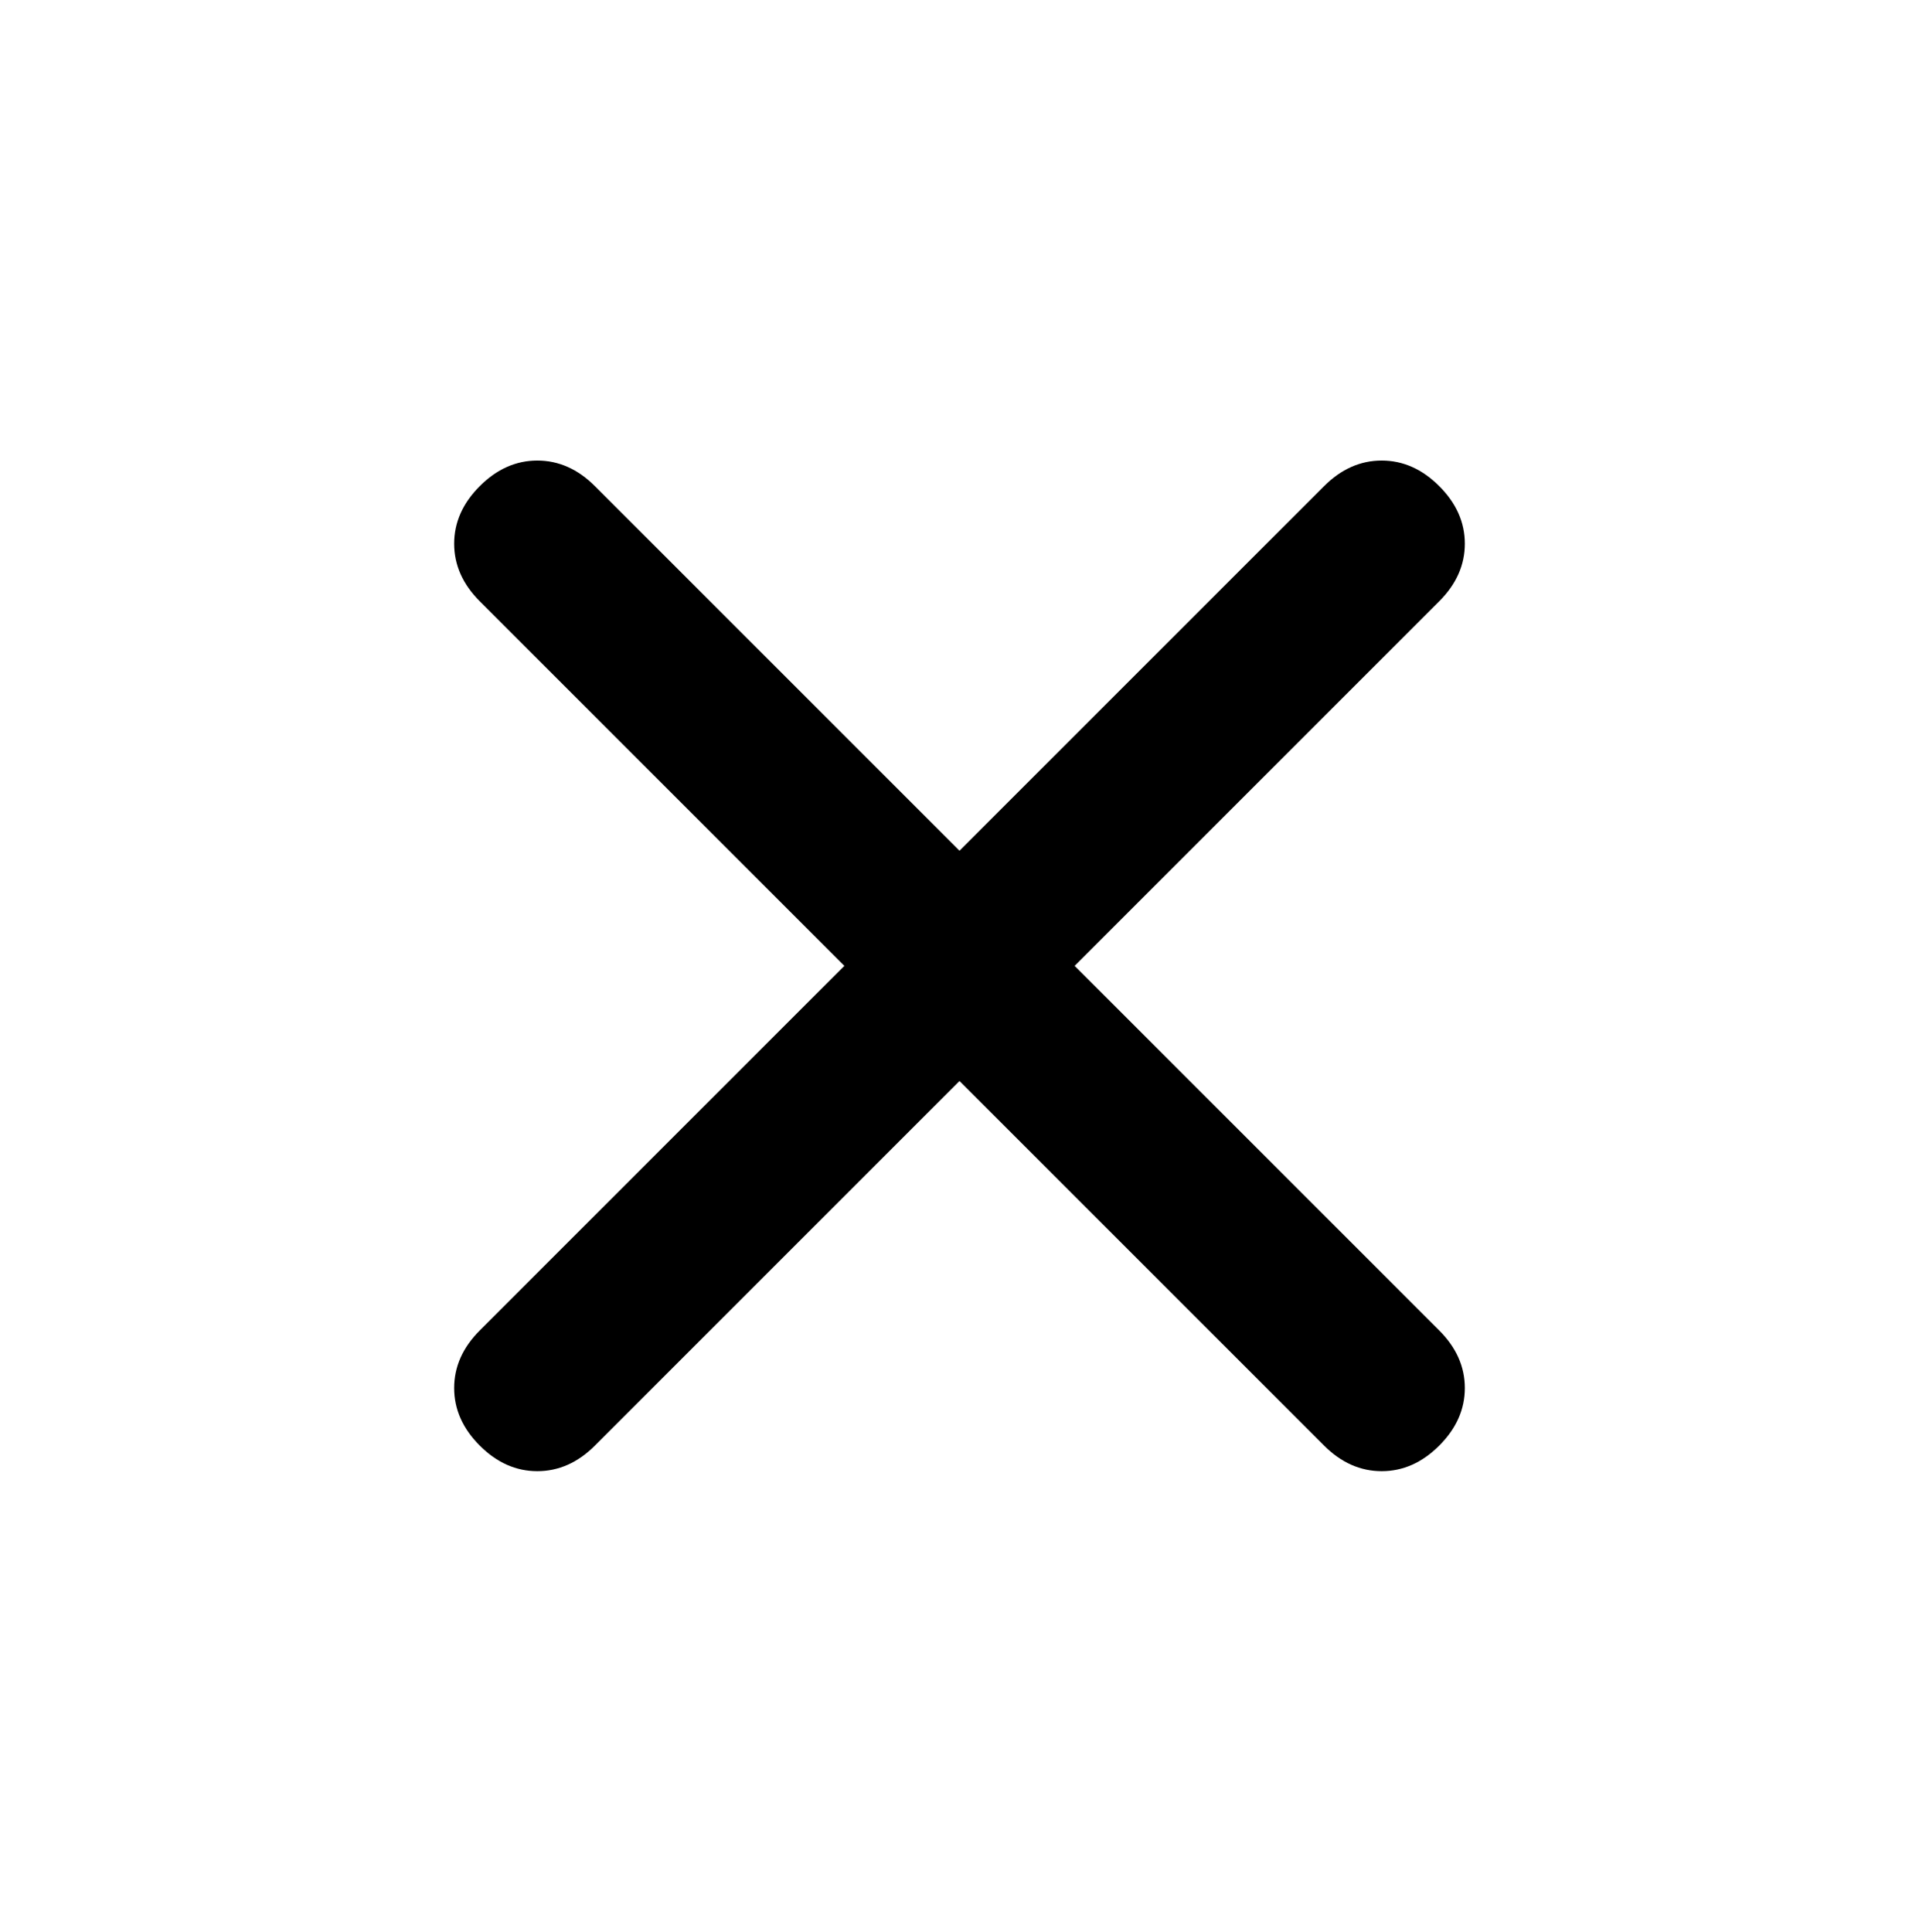 <svg viewBox="0 0 300 302.001" xmlns="http://www.w3.org/2000/svg"><path d="M225 76q-4-4-9-4t-9 4l-57 57-57-57q-4-4-9-4t-9 4q-4 4-4 9t4 9l57 57-57 57q-4 4-4 9t4 9q4 4 9 4t9-4l57-57 57 57q4 4 9 4t9-4q4-4 4-9t-4-9l-57-57 57-57q4-4 4-9t-4-9z"/></svg>